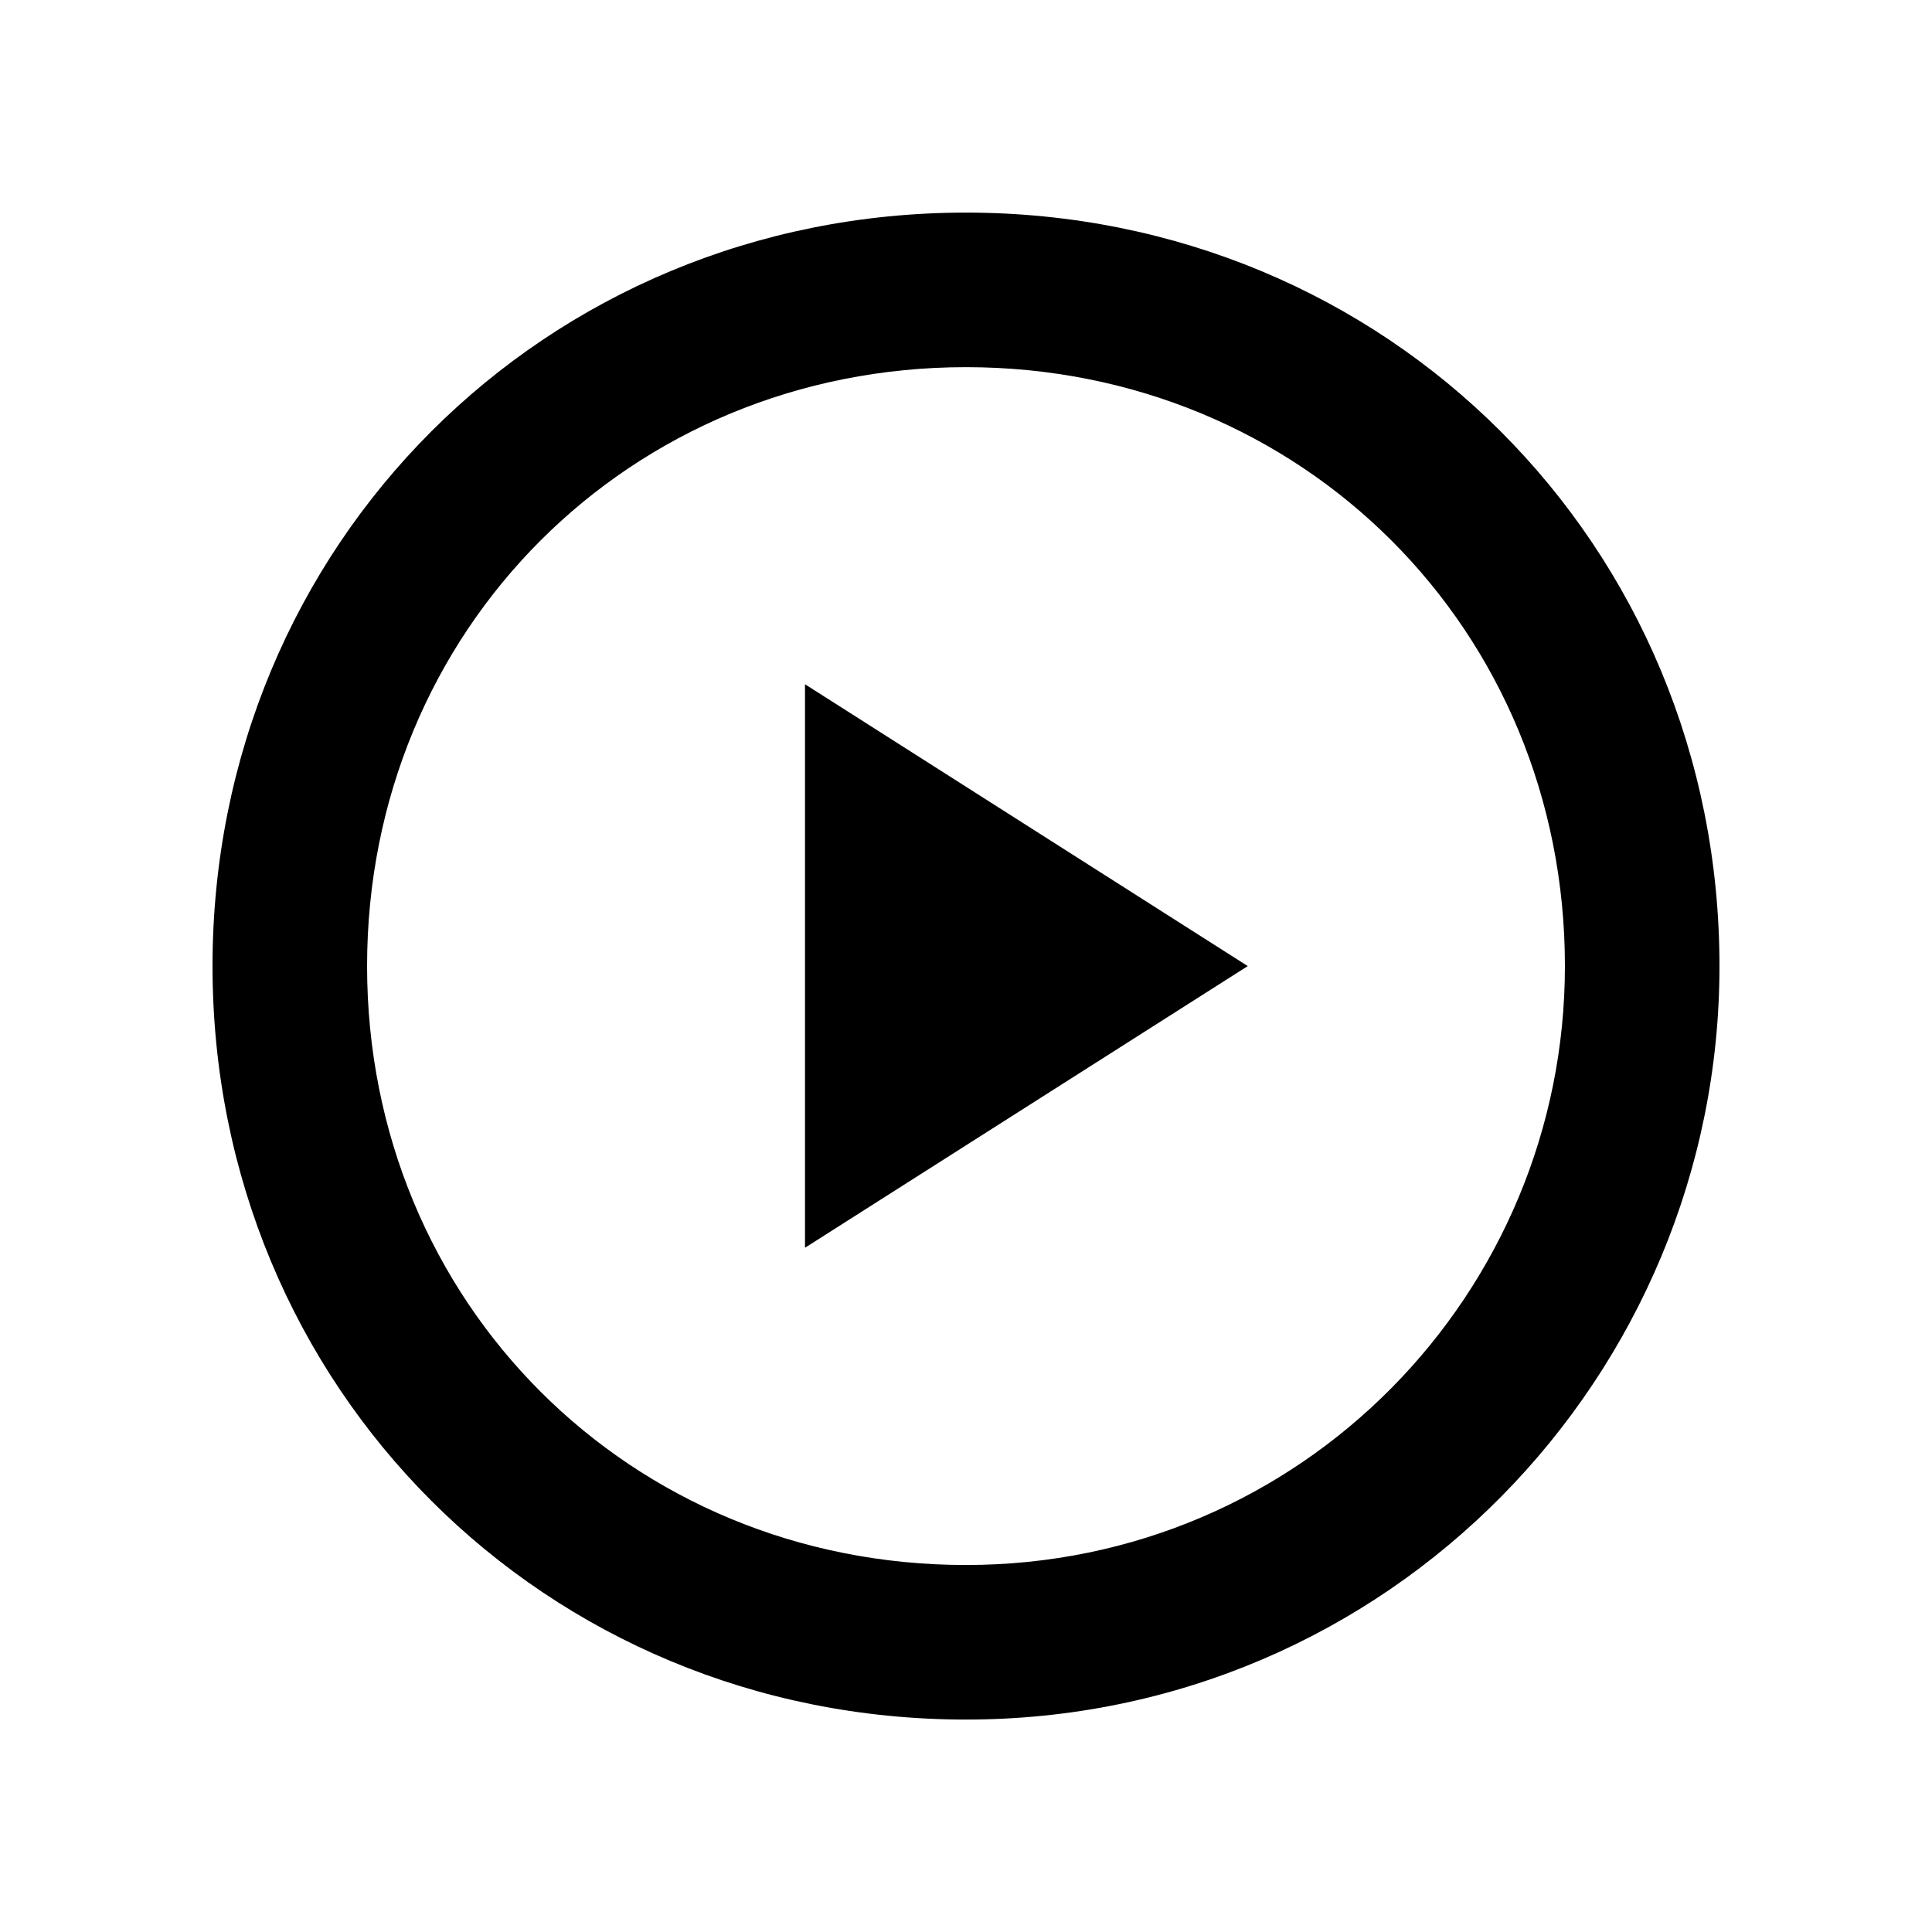 <svg width="24" height="24" viewBox="0 0 24 24" fill="none" xmlns="http://www.w3.org/2000/svg">
<path d="M15.5 12.001L10 8.5V15.5L15.5 12.001Z" fill="black"/>
<path fill-rule="evenodd" clip-rule="evenodd" d="M12 21.361C6.768 21.361 2.64 17.233 2.64 12.001C2.64 6.769 6.768 2.641 12 2.641C17.232 2.641 21.36 6.769 21.36 12.001C21.36 17.089 17.256 21.361 12 21.361ZM12 4.561C7.824 4.561 4.56 7.825 4.56 12.001C4.56 16.177 7.824 19.441 12 19.441C16.176 19.441 19.44 16.057 19.44 12.001C19.44 7.825 16.176 4.561 12 4.561Z" fill="black"/>
</svg>
